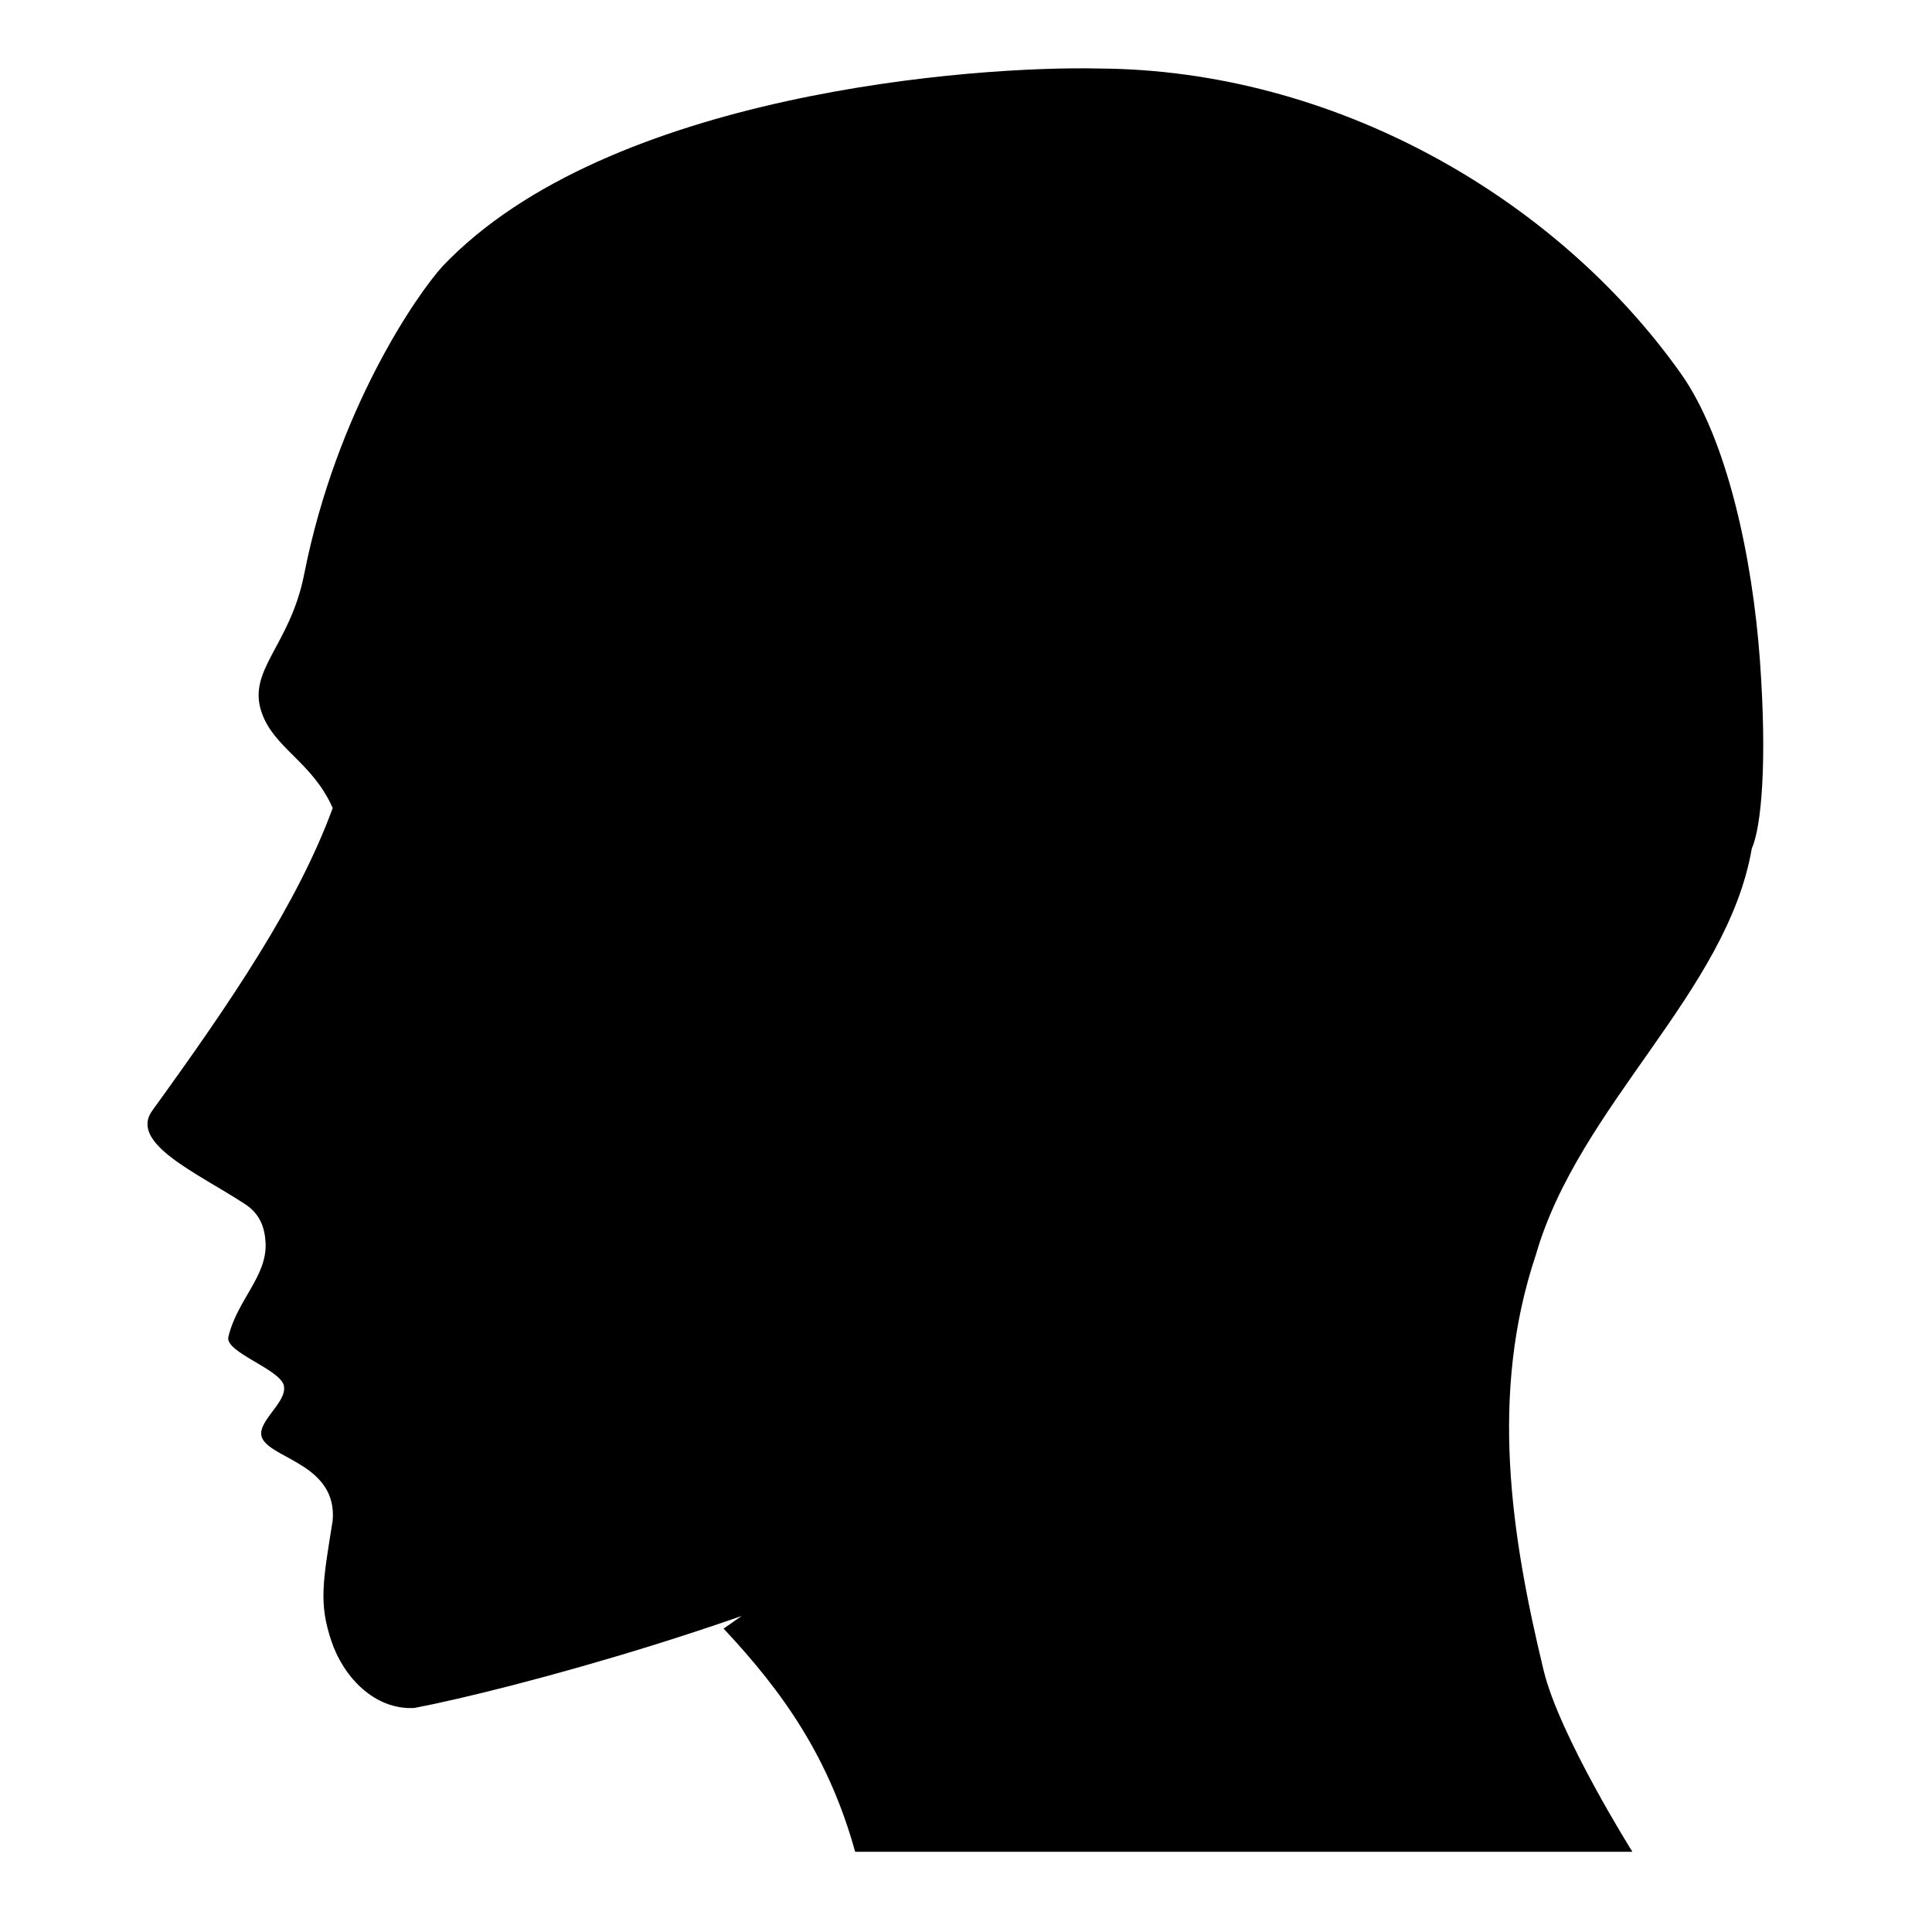 <svg version="1.1" viewBox="0 0 100 100" xmlns="http://www.w3.org/2000/svg">
  <path d="m52.194 74.007c0.008 1.755-0.55 3.757-3.506 5.316-8.303 4.38-22.301 8.141-27.242 9.081-2.038 0.114-3.656-1.576-4.288-3.446-0.665-1.969-0.451-3.066 0.063-6.267 0.22-2.844-3.046-3.161-3.627-4.204-0.455-0.816 1.293-1.867 1.099-2.761-0.186-0.859-3.058-1.733-2.873-2.524 0.448-1.919 2.033-3.154 1.924-4.907-0.047-0.75-0.271-1.458-1.077-1.982-2.474-1.608-6.004-3.143-4.785-4.829 4.084-5.645 7.519-10.697 9.339-15.661-1.053-2.381-3.033-3.083-3.678-4.943-0.765-2.206 1.466-3.437 2.199-7.15 1.683-8.521 5.854-14.513 7.169-15.953 8.527-8.967 27.552-10.384 33.995-10.23 12.072 0.072 23.564 6.587 30.087 15.776 2.403 3.385 3.714 9.542 4.099 14.849 0.384 5.291 0.075 8.645-0.421 9.749-1.281 7.447-8.941 13.276-11.178 21.035-2.409 7.198-1.279 14.529 0.402 21.495 0.818 3.39 4.598 9.397 4.598 9.397h-40.231c-1.342-4.836-3.672-8.209-6.81-11.552" style="stroke-linecap:round"/>
  <circle cx="50.522" cy="34.09" r="18.125"/>
  <path d="m38.276 33.438a12.436 12.436 0 0 1 12.358-11.622" style="stroke-linecap:round"/>
  <path d="m64.323 47.036 11.867 11.541" style="stroke-linecap:round"/>
</svg>

